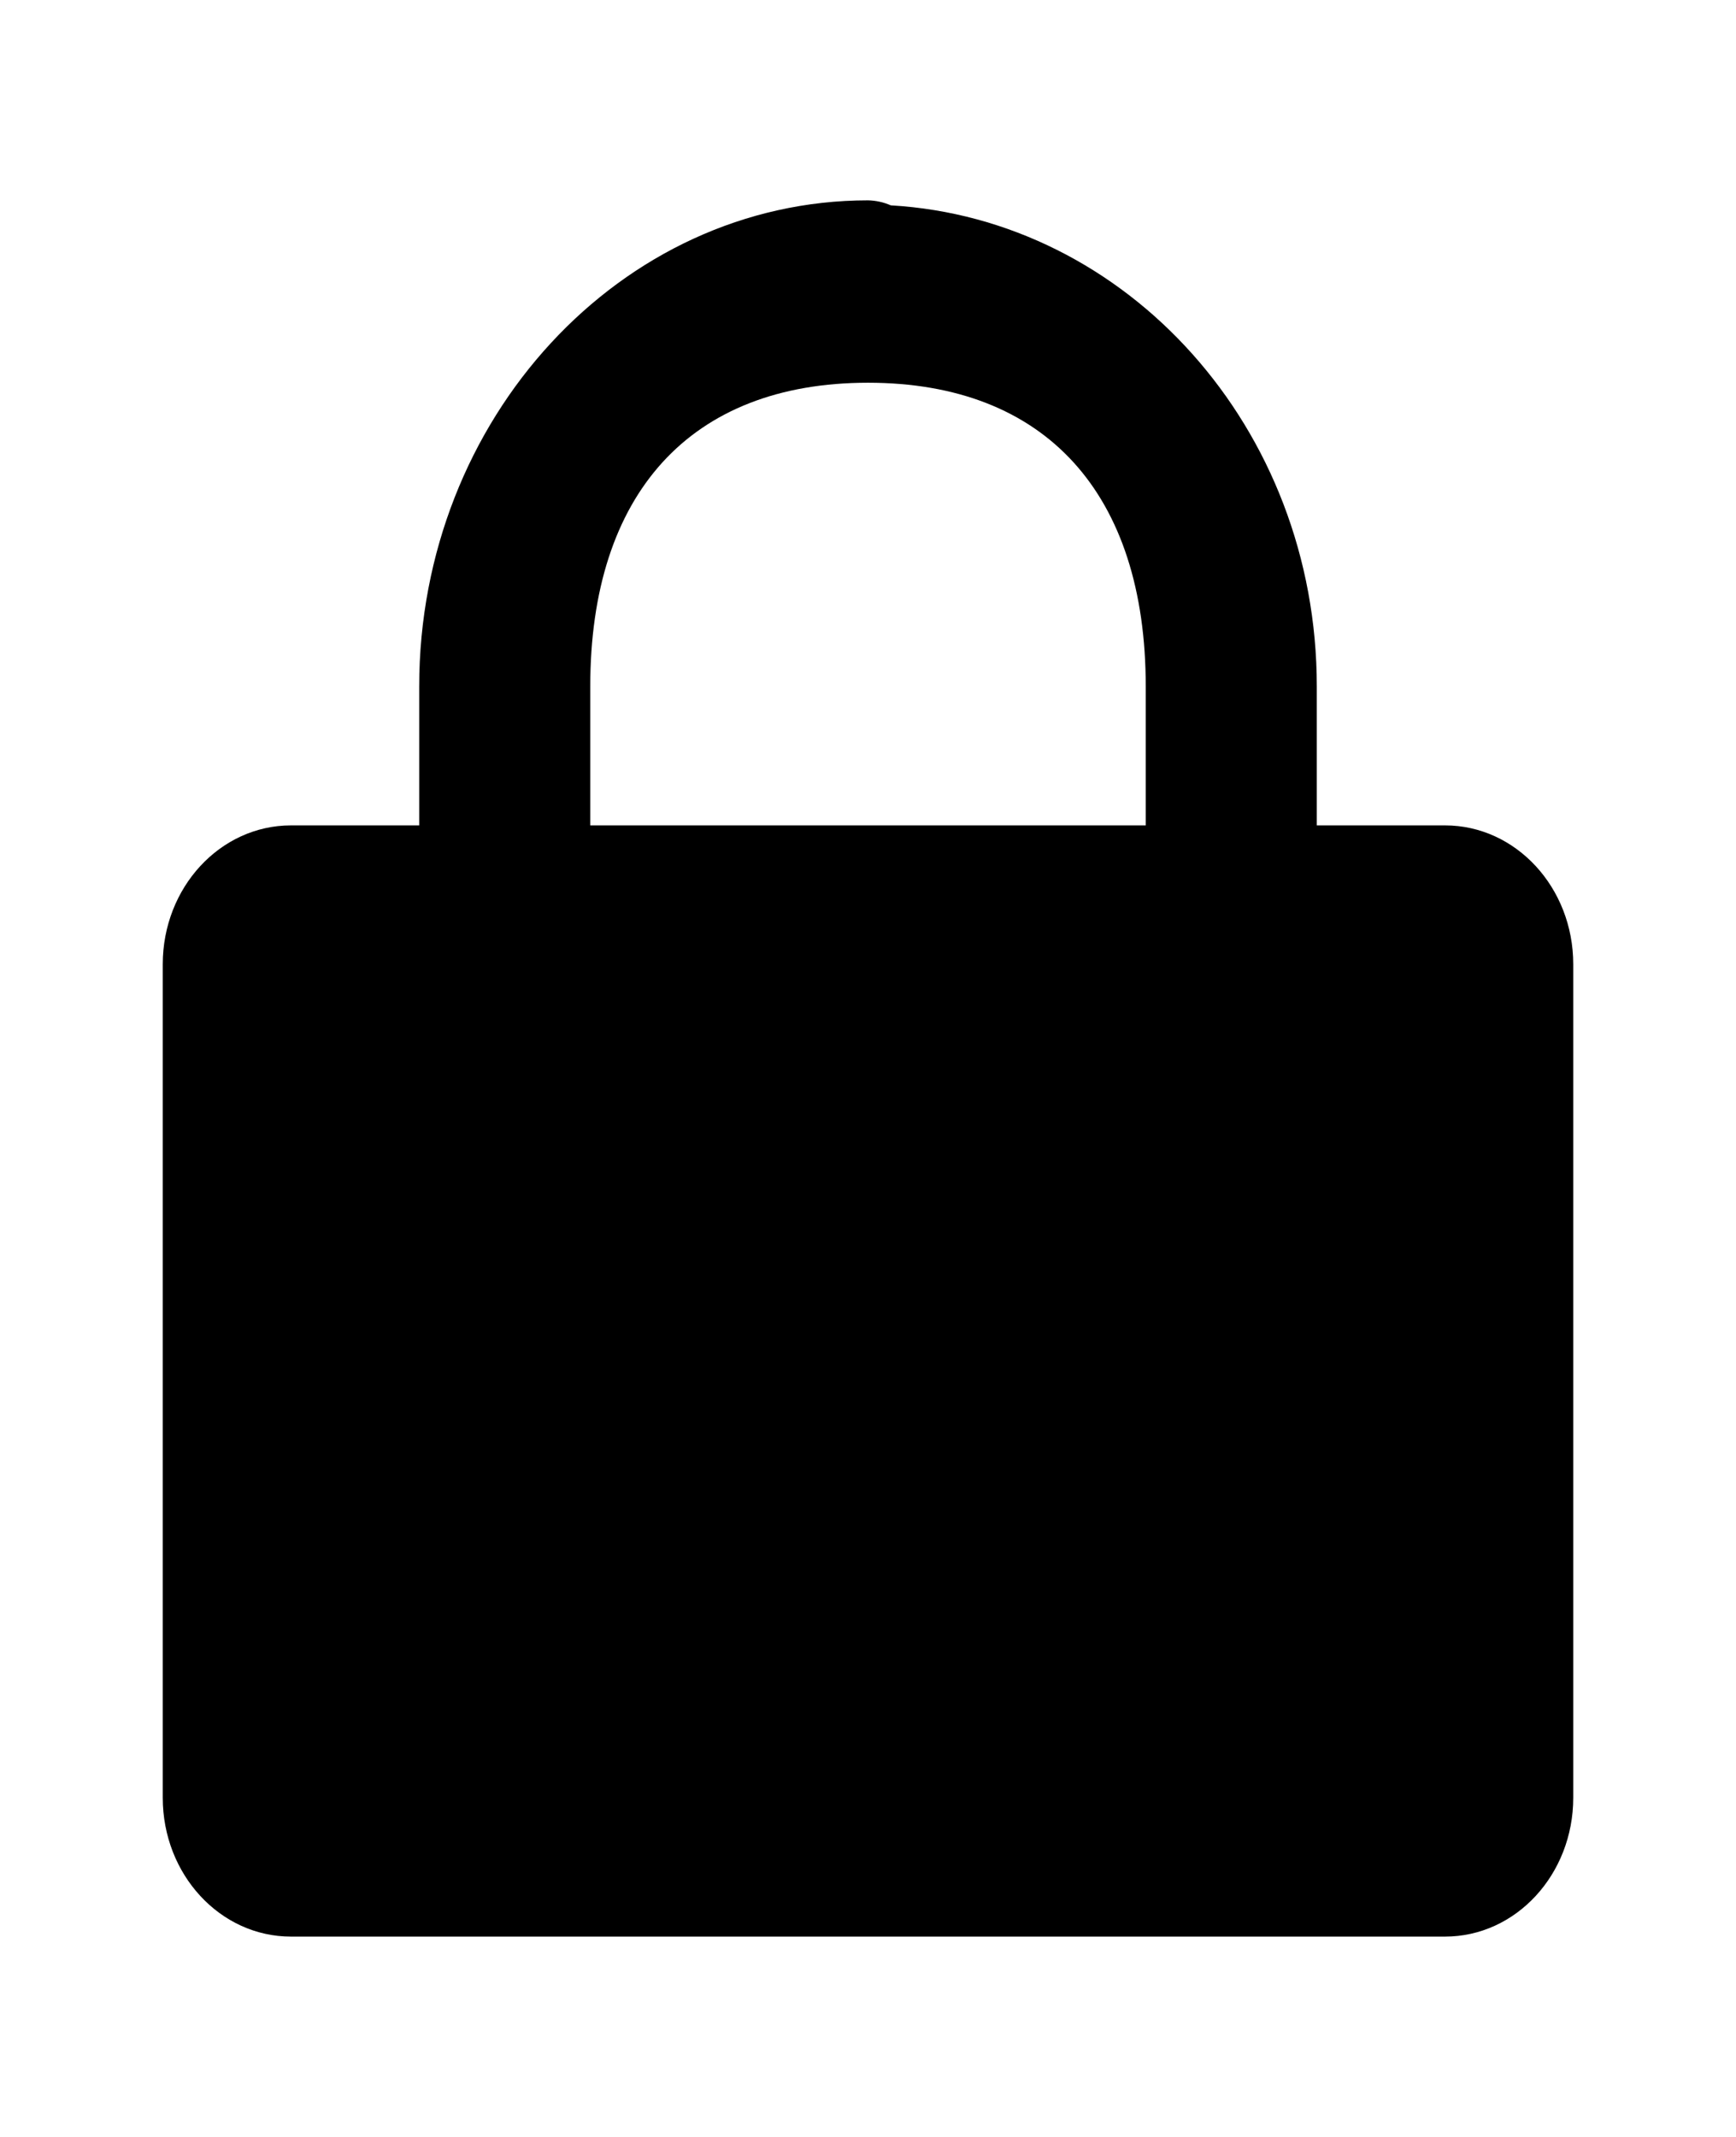 <?xml version="1.0" encoding="UTF-8" standalone="no"?>
<svg fill="#000000" viewBox="-7.5 0 80 80" width="65" height="80" version="1.1" xmlns="http://www.w3.org/2000/svg" xmlns:svg="http://www.w3.org/2000/svg">
<path d="M 32.5,0 C 21.112,0 11.818,10.066 11.818,22.4 v 6.4 H 5.909 C 2.644,28.8 0,31.664 0,35.2 V 73.6 C 0,77.136 2.644,80 5.909,80 H 59.091 C 62.356,80 65,77.136 65,73.6 V 35.2 c 0,-3.536 -2.644,-6.4 -5.909,-6.4 h -5.909 v -6.4 c 0,-11.931 -8.756,-21.541 -19.632,-22.169 C 33.216,0.085 32.86,0.007 32.5,0 Z m 0,8.404 c 8.195,0 12.799,5.12 12.799,13.996 v 6.4 H 19.701 v -6.4 c 0,-8.876 4.604,-13.996 12.799,-13.996 z"/></svg>
